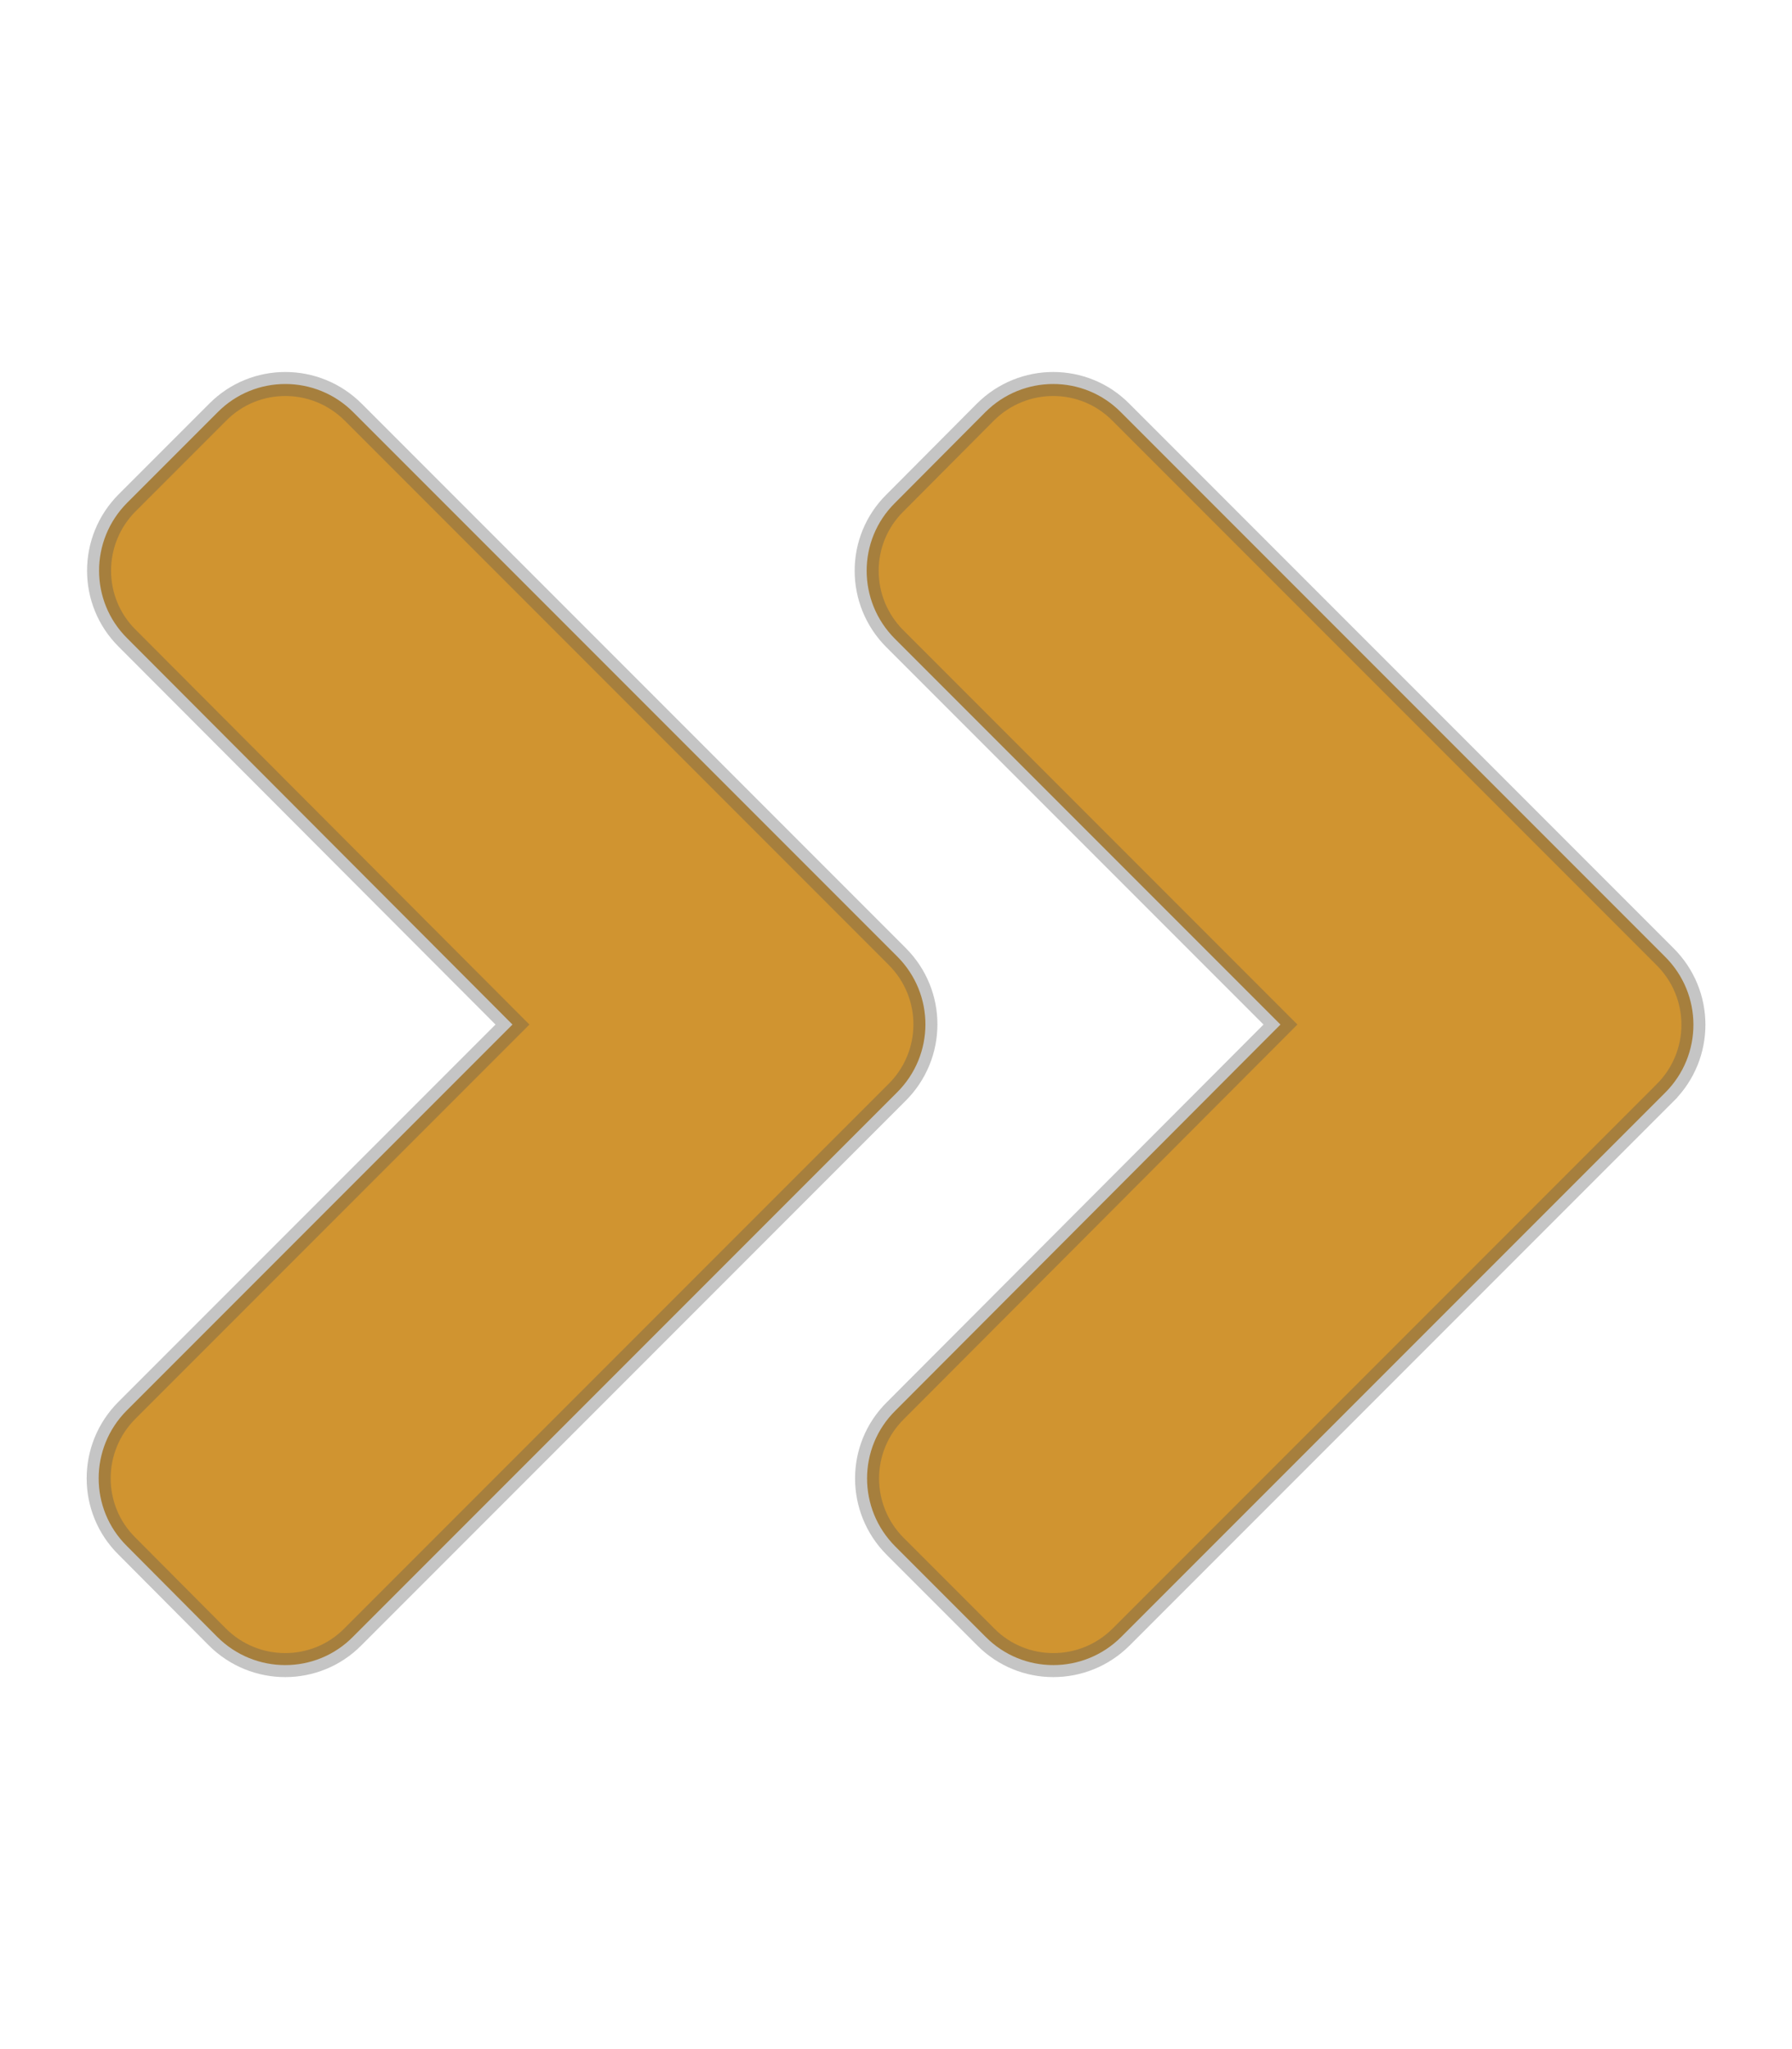 <?xml version="1.0" encoding="UTF-8" standalone="no"?>
<svg
   xmlns:dc="http://purl.org/dc/elements/1.1/"
   xmlns:cc="http://creativecommons.org/ns#"
   xmlns:rdf="http://www.w3.org/1999/02/22-rdf-syntax-ns#"
   xmlns:svg="http://www.w3.org/2000/svg"
   xmlns="http://www.w3.org/2000/svg"
   xmlns:sodipodi="http://sodipodi.sourceforge.net/DTD/sodipodi-0.dtd"
   xmlns:inkscape="http://www.inkscape.org/namespaces/inkscape"
   class="svg-inline--fa fa-angle-double-left fa-w-14 fa-3x"
   role="img"
   aria-hidden="true"
   viewBox="0 0 448 512"
   focusable="false"
   data-prefix="fas"
   data-icon="angle-double-left"
   version="1.1"
   id="svg68859"
   sodipodi:docname="output.svg"
   inkscape:version="0.92.4 (5da689c313, 2019-01-14)">
  <defs
     id="defs68863" />
  <sodipodi:namedview
     pagecolor="#ffffff"
     bordercolor="#666666"
     borderopacity="1"
     objecttolerance="10"
     gridtolerance="10"
     guidetolerance="10"
     inkscape:pageopacity="0"
     inkscape:pageshadow="2"
     inkscape:window-width="1379"
     inkscape:window-height="779"
     id="namedview68861"
     showgrid="false"
     inkscape:zoom="0.4609375"
     inkscape:cx="224"
     inkscape:cy="256"
     inkscape:window-x="286"
     inkscape:window-y="60"
     inkscape:window-maximized="0"
     inkscape:current-layer="svg68859" />
  <path
     class=""
     d="M 224.317,239 88.317,103 c -9.4,-9.4 -24.6,-9.4 -33.9,0 l -22.6,22.6 c -9.4,9.4 -9.4,24.6 0,33.9 L 128.117,256 31.717,352.4 c -9.4,9.4 -9.4,24.6 0,33.9 l 22.6,22.7 c 9.4,9.4 24.6,9.4 33.9,0 L 224.217,273 c 9.5,-9.4 9.5,-24.6 0.1,-34 z m 192,34 -136,136 c -9.4,9.4 -24.6,9.4 -33.9,0 l -22.6,-22.6 c -9.4,-9.4 -9.4,-24.6 0,-33.9 l 96.3,-96.5 -96.4,-96.4 c -9.4,-9.4 -9.4,-24.6 0,-33.9 l 22.6,-22.7 c 9.4,-9.4 24.6,-9.4 33.9,0 l 136,136 c 9.5,9.4 9.5,24.6 0.1,34 z"
     id="path68857"
     style="fill:#d09430;fill-opacity:1;stroke:#585858;stroke-width:6;stroke-miterlimit:4;stroke-dasharray:none;stroke-opacity:0.345"
     inkscape:connector-curvature="0" />
</svg>

